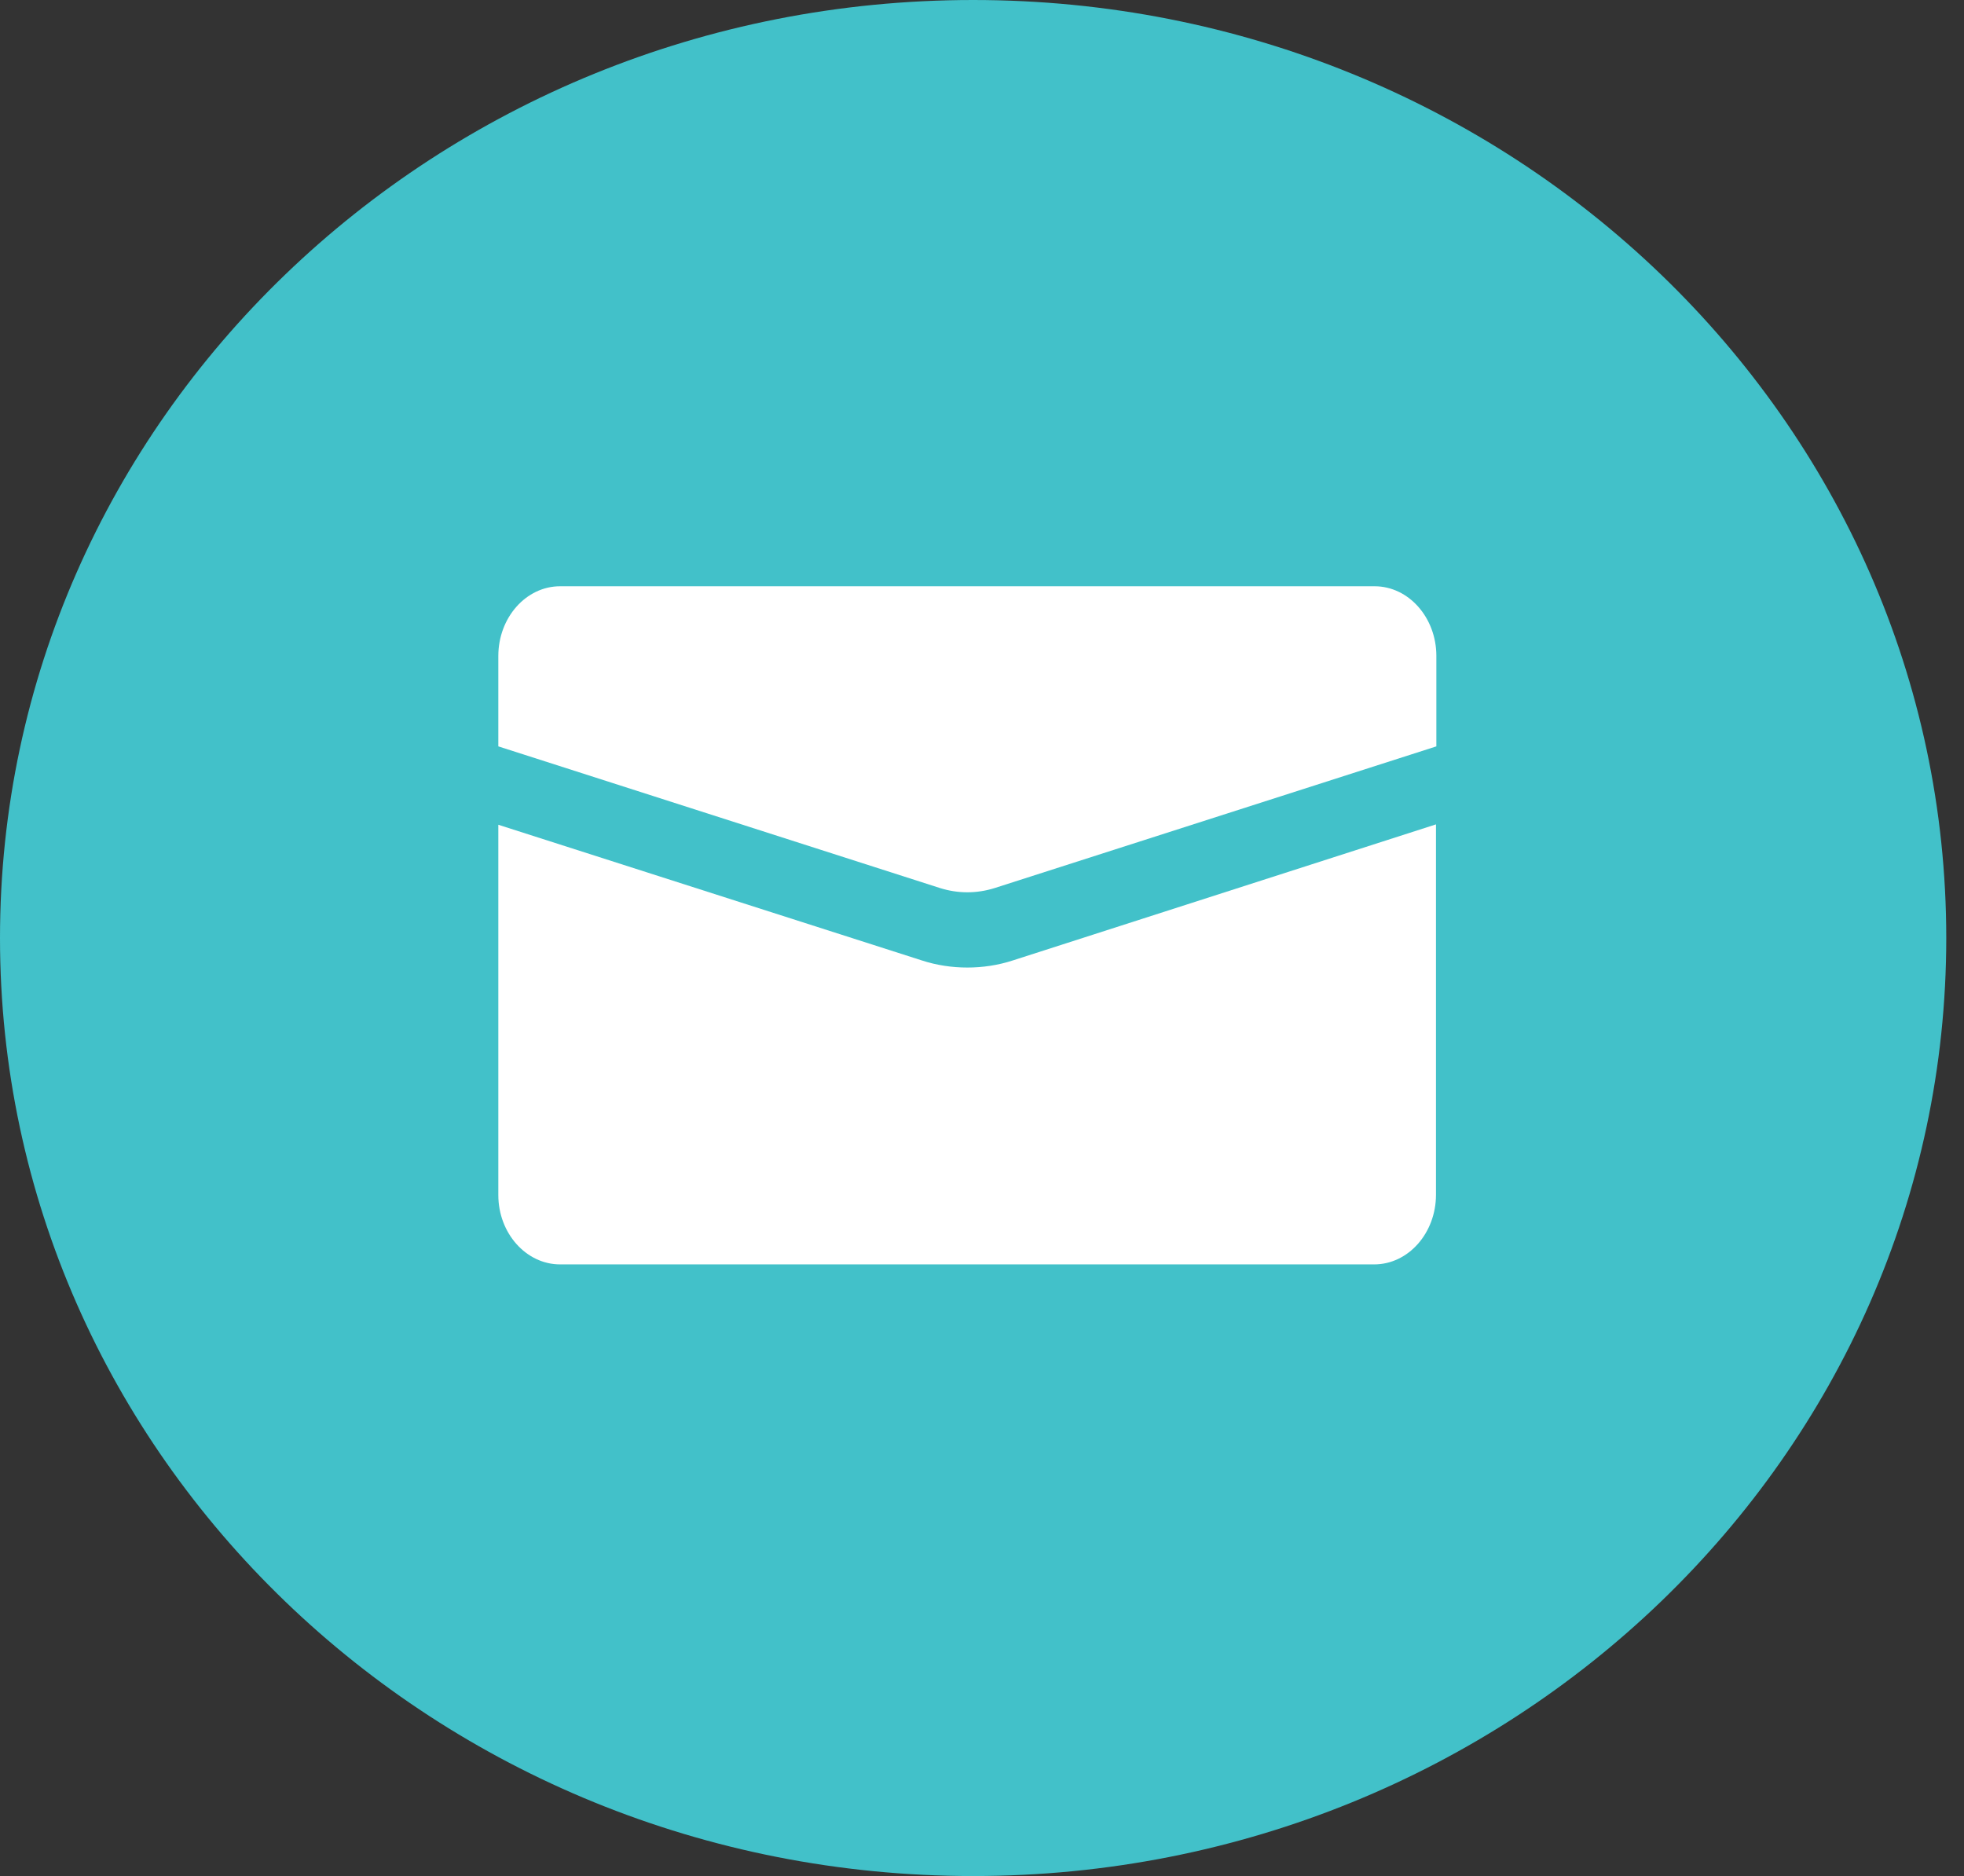 <svg width="67" height="64" viewBox="0 0 67 64" fill="none" xmlns="http://www.w3.org/2000/svg">
<rect x="0" y="0" width="67" height="64" fill="#333333" stroke="none"/>
<path d="M33.197 64C51.532 64 66.395 49.673 66.395 32C66.395 14.327 51.532 0 33.197 0C14.863 0 0 14.327 0 32C0 49.673 14.863 64 33.197 64Z" fill="#42C1C9"/>
<path d="M34.56 32.762C34.053 32.929 33.52 33.007 33 33.007C32.48 33.007 31.947 32.929 31.44 32.762L17 28.136V40.77C17 42.068 17.947 43.134 19.107 43.134H46.88C48.04 43.134 48.987 42.068 48.987 40.757V28.123L34.56 32.762Z" fill="white"/>
<path d="M32.067 30.295C32.68 30.488 33.32 30.488 33.933 30.295L49 25.462V22.378C49 21.067 48.053 20 46.893 20H19.107C17.947 20 17 21.067 17 22.378V25.462L32.067 30.295Z" fill="white"/>
</svg>
